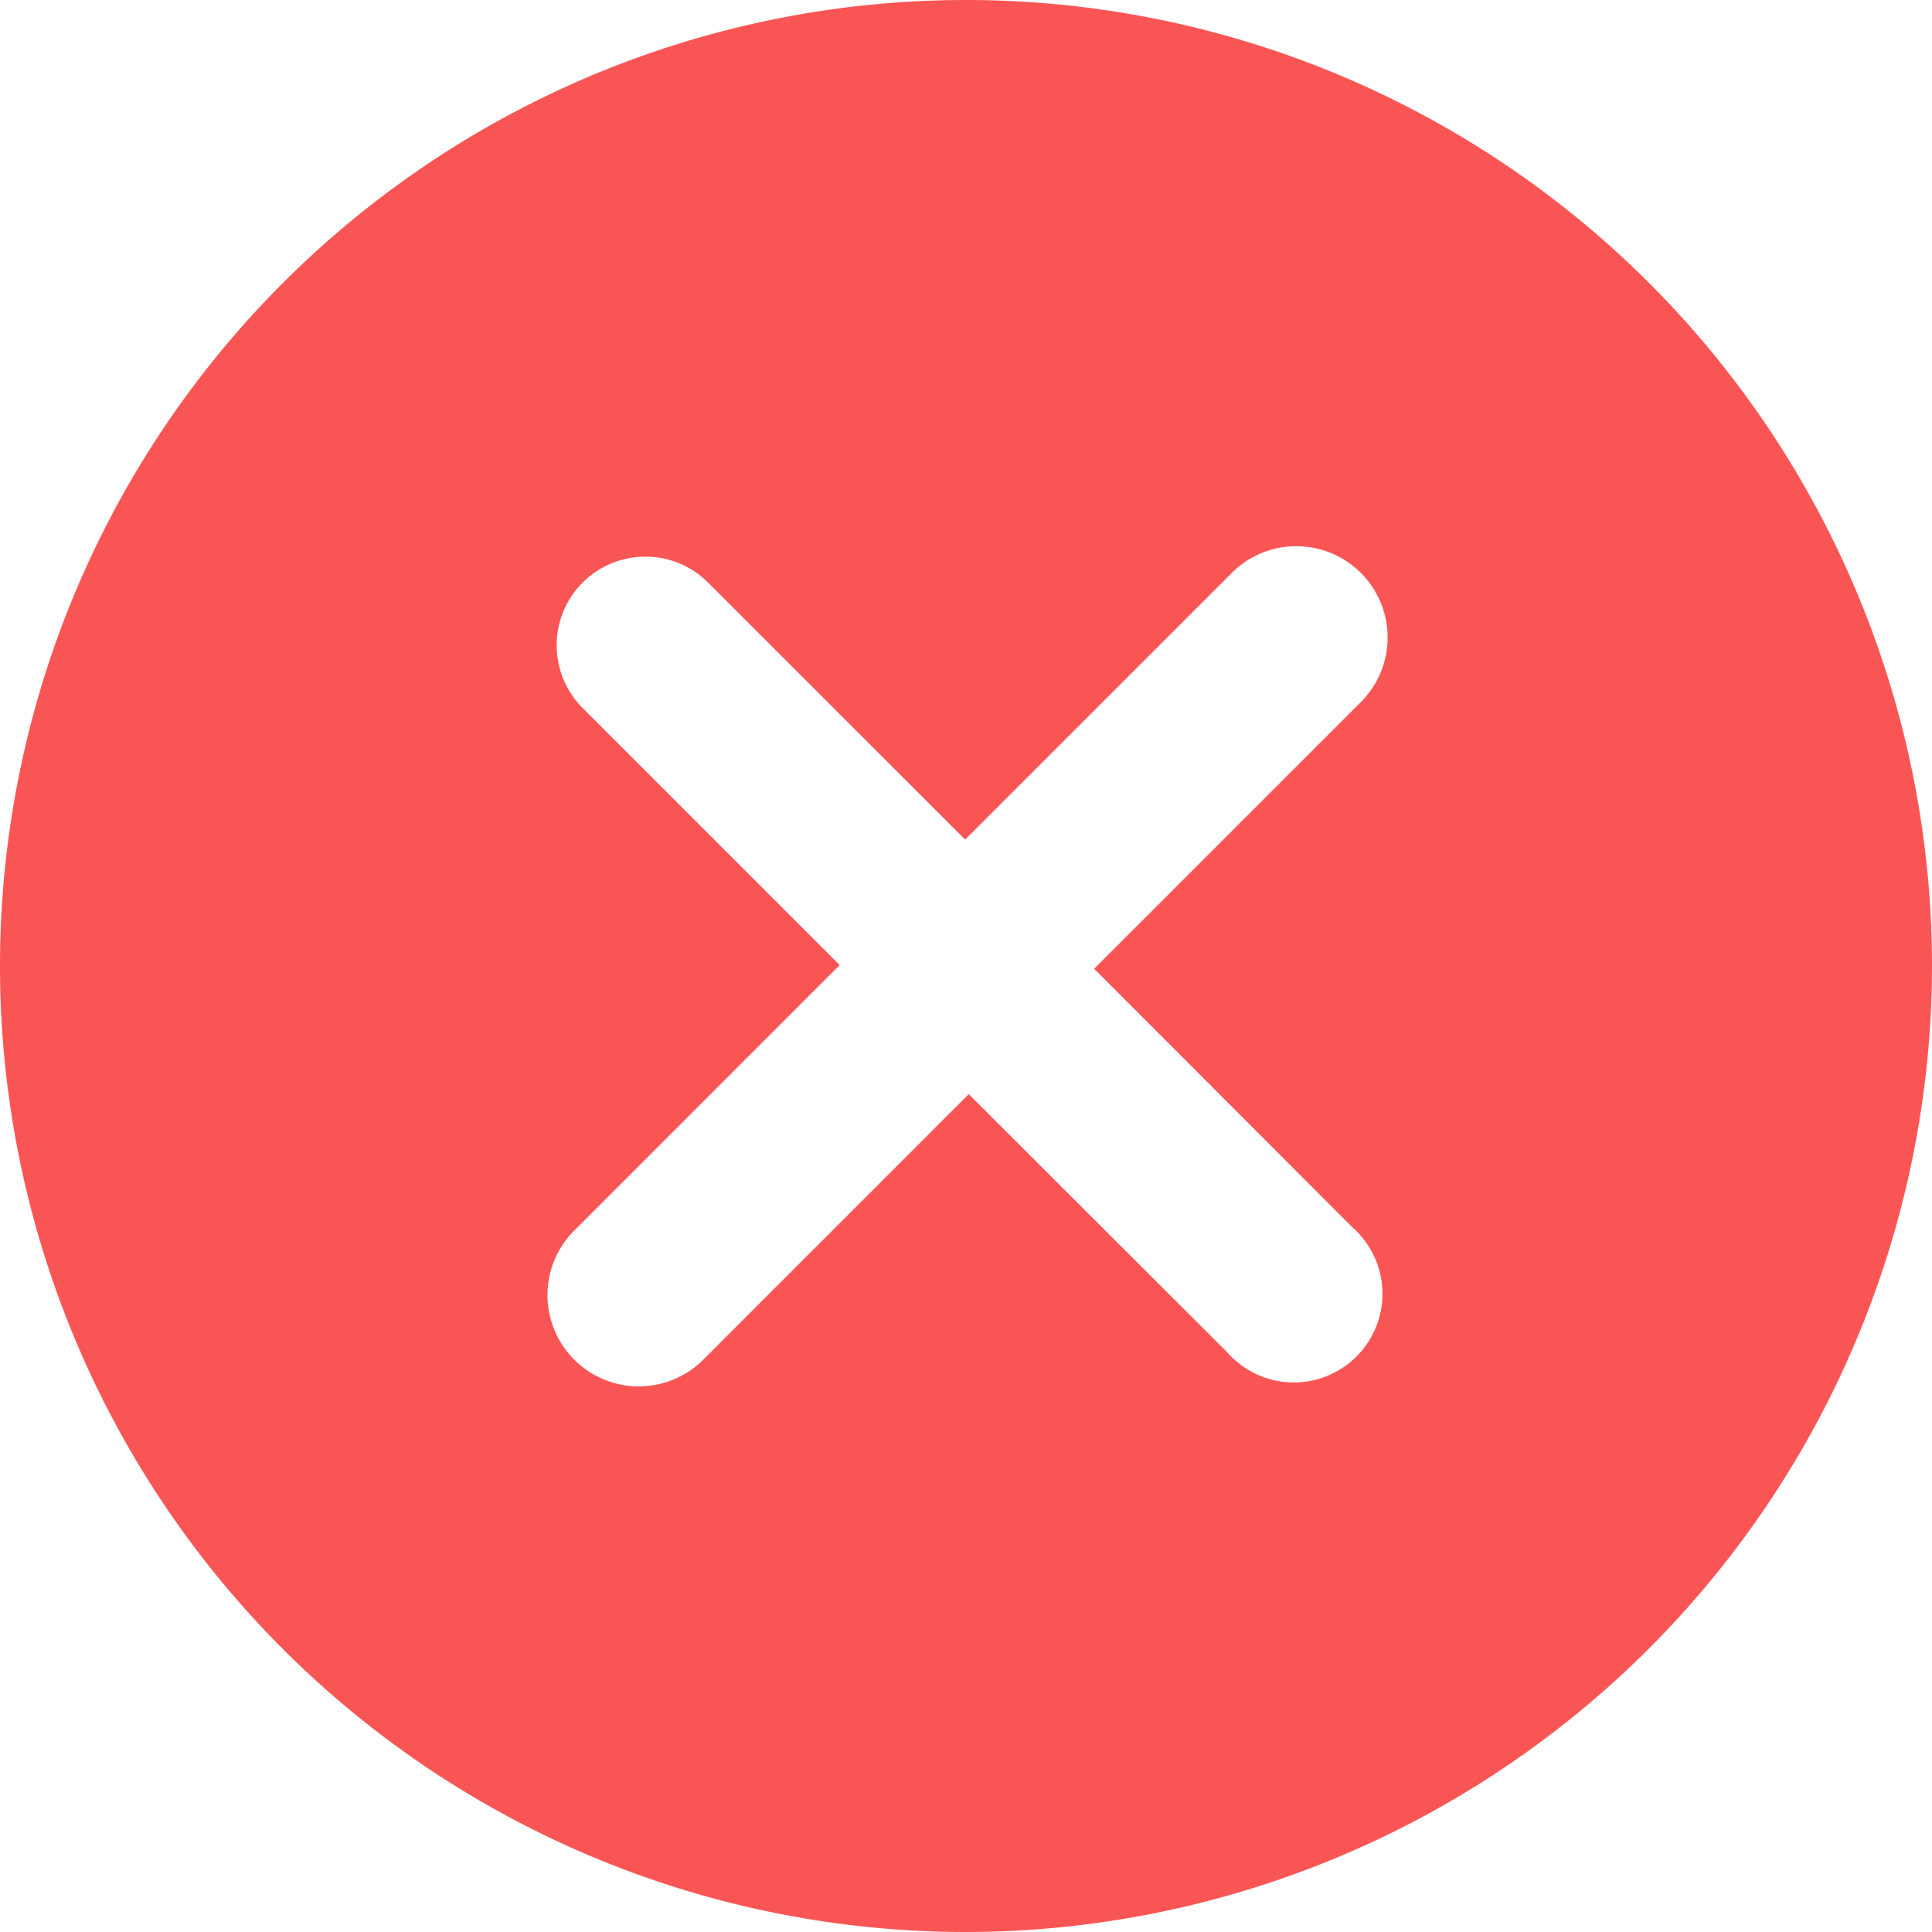 <svg xmlns="http://www.w3.org/2000/svg" width="16" height="16" viewBox="0 0 16 16">
  <path id="icon_error" d="M8,16a8,8,0,1,1,8-8A8.009,8.009,0,0,1,8,16ZM5.345,4.61a.734.734,0,0,0-.52,1.253L6.954,7.992,4.737,10.21a.756.756,0,0,0,1.069,1.068L8.023,9.061l2.142,2.14A.734.734,0,1,0,11.2,10.164L9.061,8.023l2.218-2.218A.756.756,0,0,0,10.21,4.736L7.993,6.953,5.864,4.825A.728.728,0,0,0,5.345,4.61Z" fill="#fa5555"/>
</svg>
